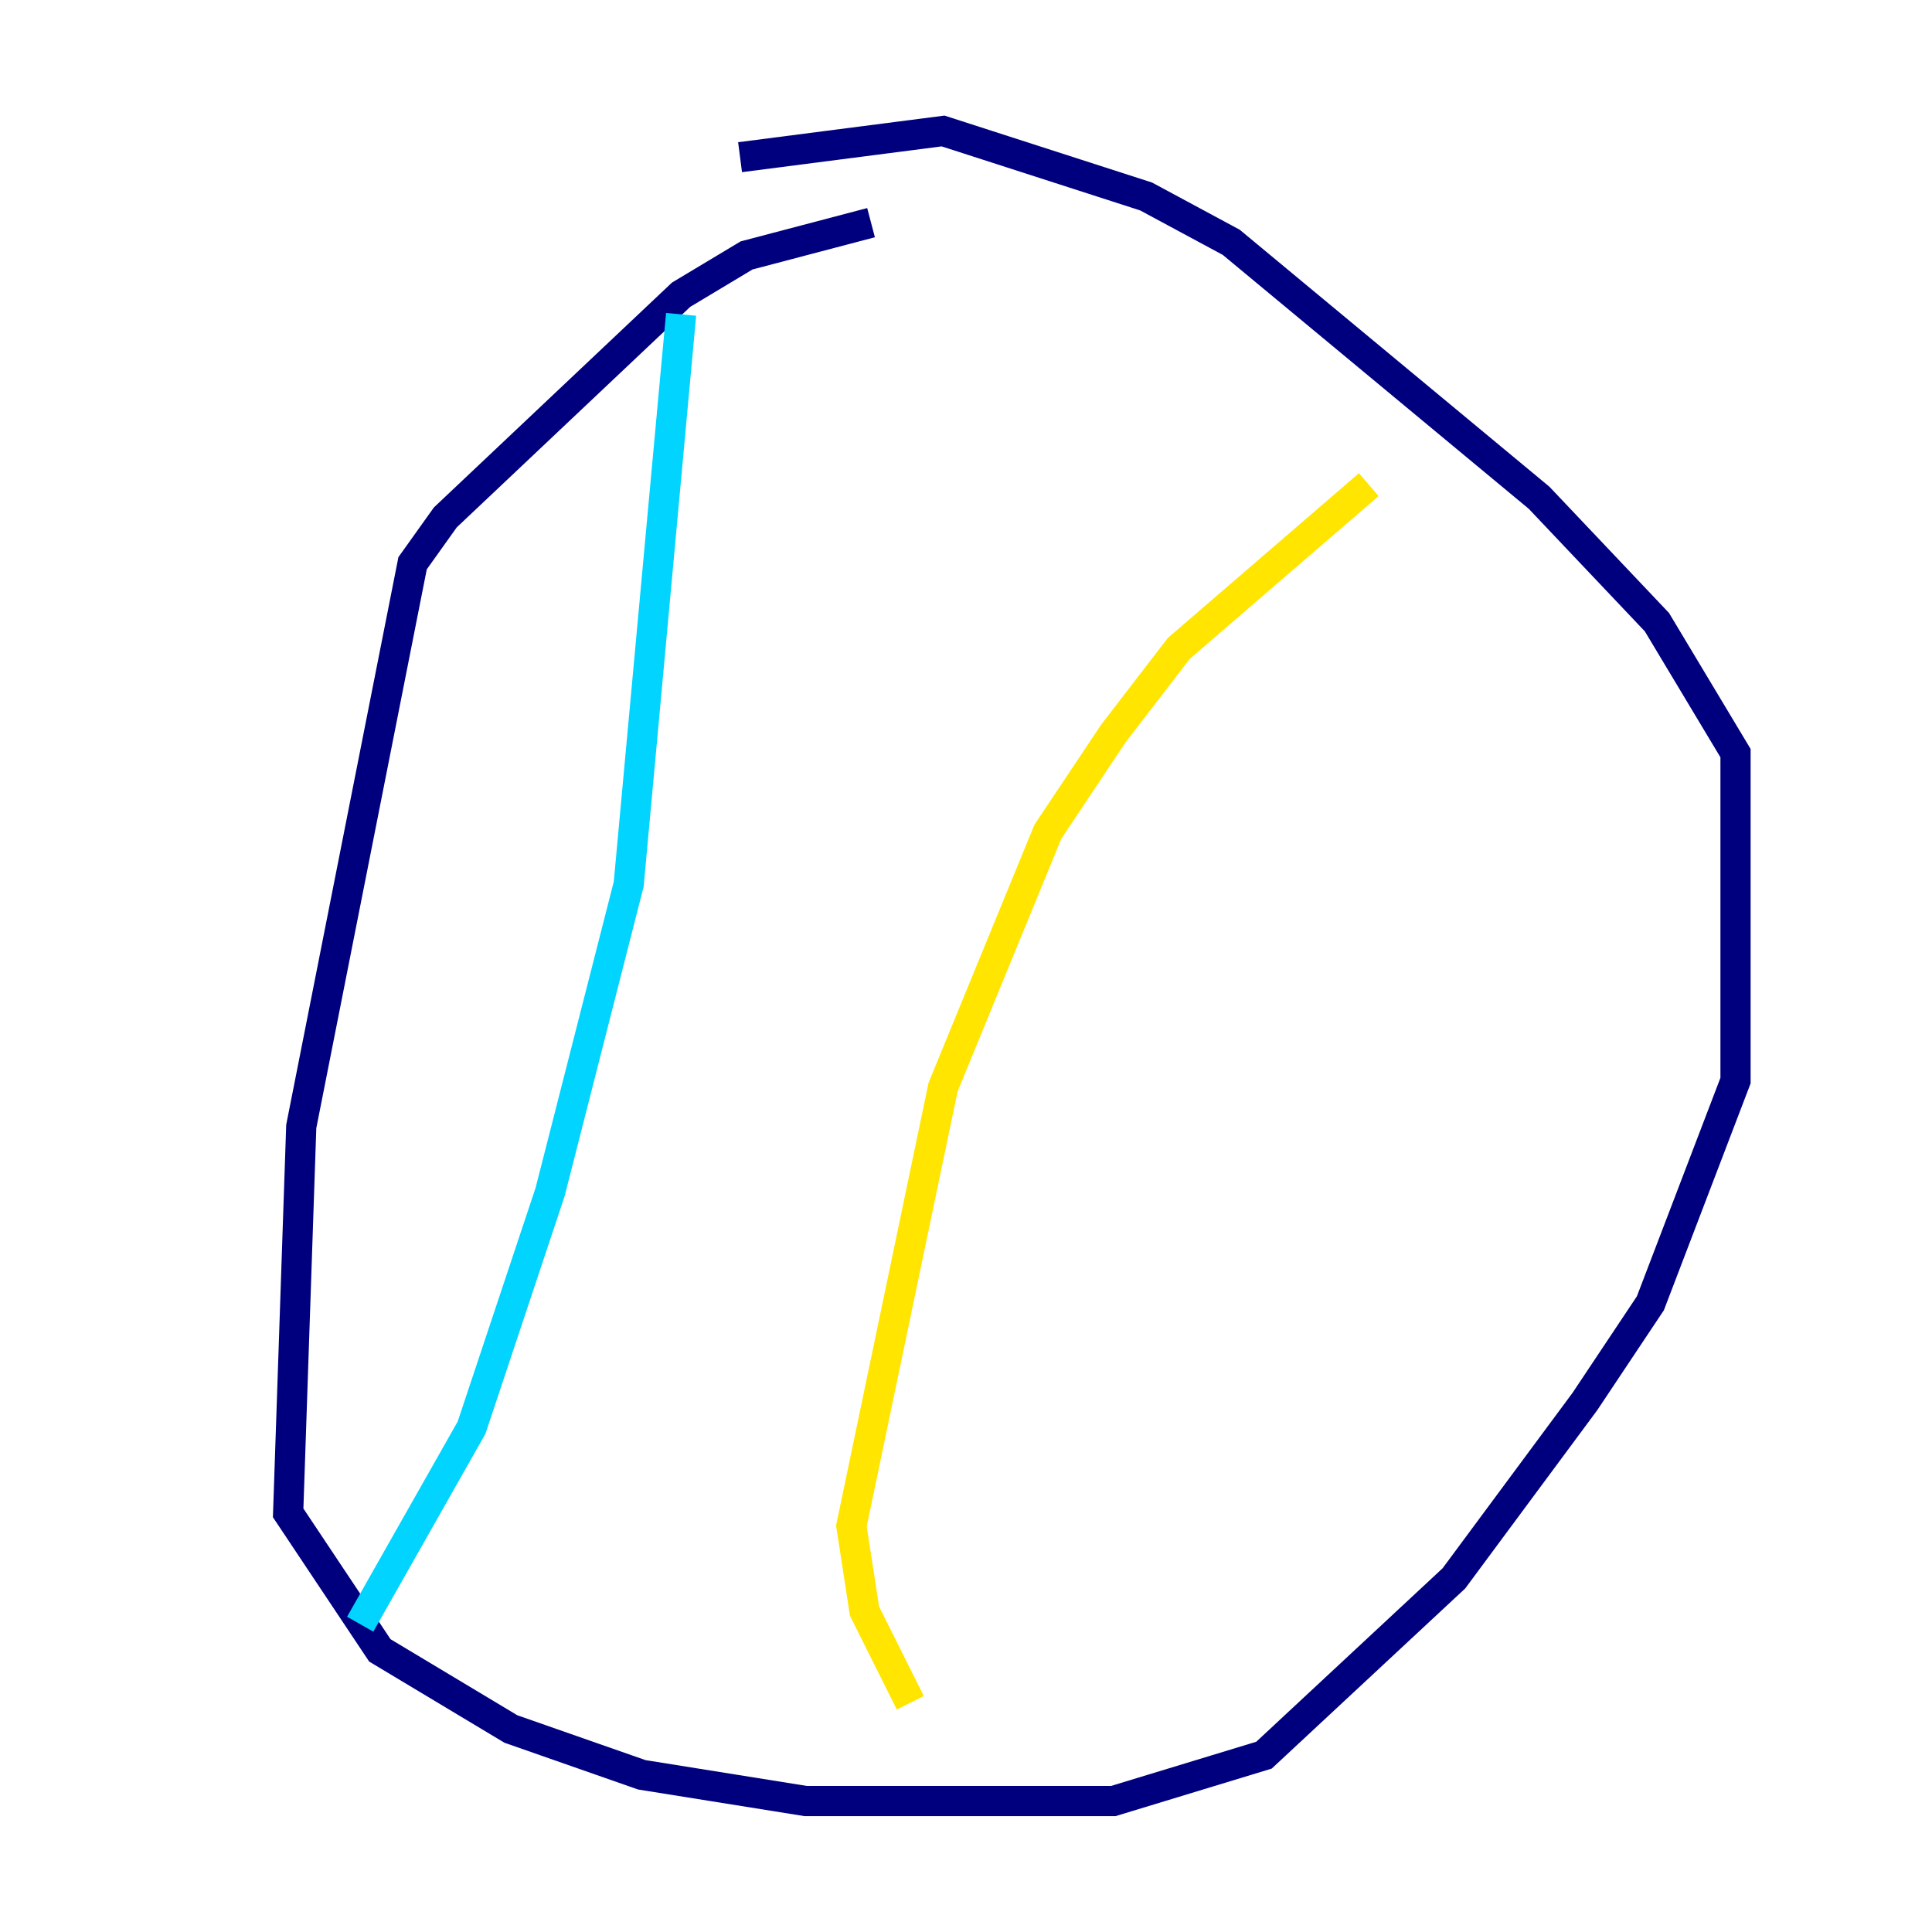 <?xml version="1.0" encoding="utf-8" ?>
<svg baseProfile="tiny" height="128" version="1.2" viewBox="0,0,128,128" width="128" xmlns="http://www.w3.org/2000/svg" xmlns:ev="http://www.w3.org/2001/xml-events" xmlns:xlink="http://www.w3.org/1999/xlink"><defs /><polyline fill="none" points="57.709,14.752 49.464,16.922 45.125,19.525 29.505,34.278 27.336,37.315 19.959,74.63 19.091,100.231 25.166,109.342 33.844,114.549 42.522,117.586 53.37,119.322 73.763,119.322 83.742,116.285 96.325,104.57 105.003,92.854 109.342,86.346 114.983,71.593 114.983,49.898 109.776,41.22 101.966,32.976 81.573,16.054 75.932,13.017 62.481,8.678 49.031,10.414" stroke="#00007f" stroke-width="2" /><polyline fill="none" points="45.125,20.827 41.654,58.576 36.447,78.969 31.241,94.59 23.864,107.607" stroke="#00d4ff" stroke-width="2" /><polyline fill="none" points="90.685,32.108 78.102,42.956 73.763,48.597 69.424,55.105 62.481,72.027 56.407,101.098 57.275,106.739 60.312,112.814" stroke="#ffe500" stroke-width="2" /><polyline fill="none" points="8.678,45.559 8.678,45.559" stroke="#7f0000" stroke-width="2" /></svg>